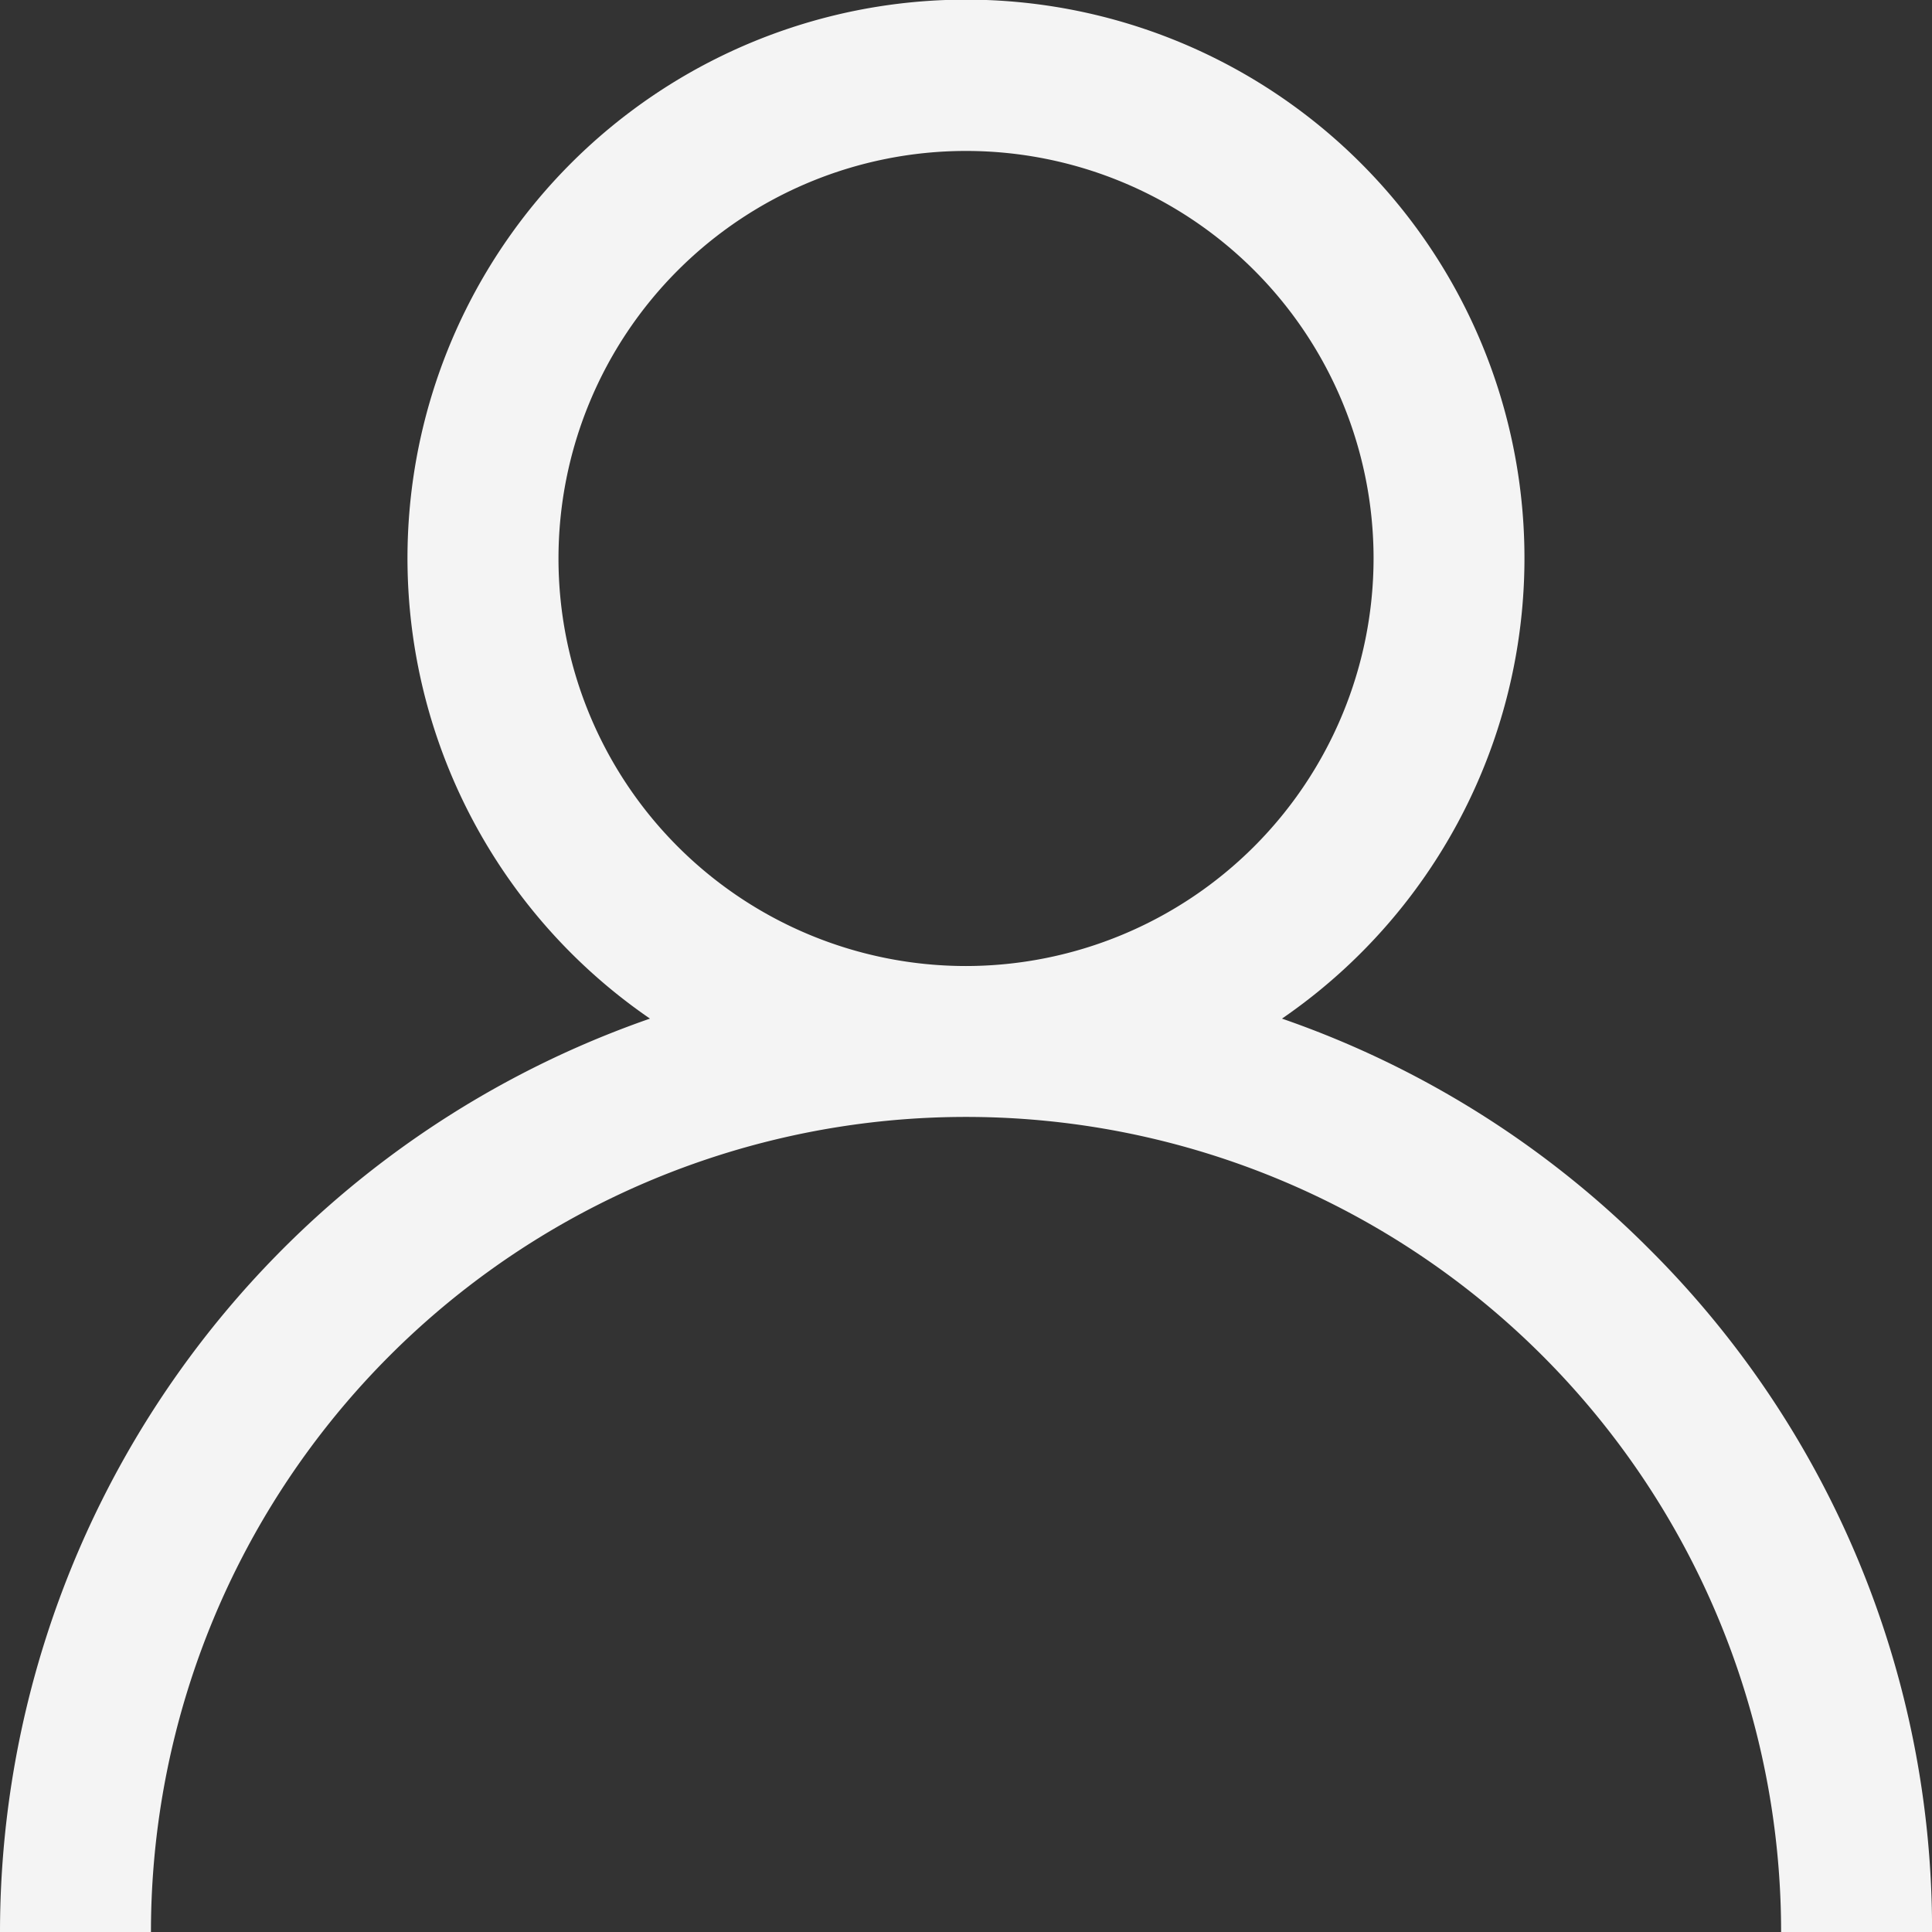 <svg xmlns="http://www.w3.org/2000/svg" width="33.725" height="33.725" viewBox="0 0 33.725 33.725"><rect x="0" y="0" width="33.725" height="33.725" fill="#333333" stroke="none"/><defs><style>.a{fill:#f4f4f4;}</style></defs><g transform="translate(-18 -9)"><g transform="translate(18 9)"><path class="a" d="M28.786,21.8a16.8,16.8,0,0,0-6.408-4.019,9.749,9.749,0,1,0-11.032,0A16.889,16.889,0,0,0,0,33.725H2.635a14.228,14.228,0,1,1,28.456,0h2.635A16.753,16.753,0,0,0,28.786,21.8ZM16.863,16.863a7.114,7.114,0,1,1,7.114-7.114A7.122,7.122,0,0,1,16.863,16.863Z" transform="translate(0)"/></g></g></svg>